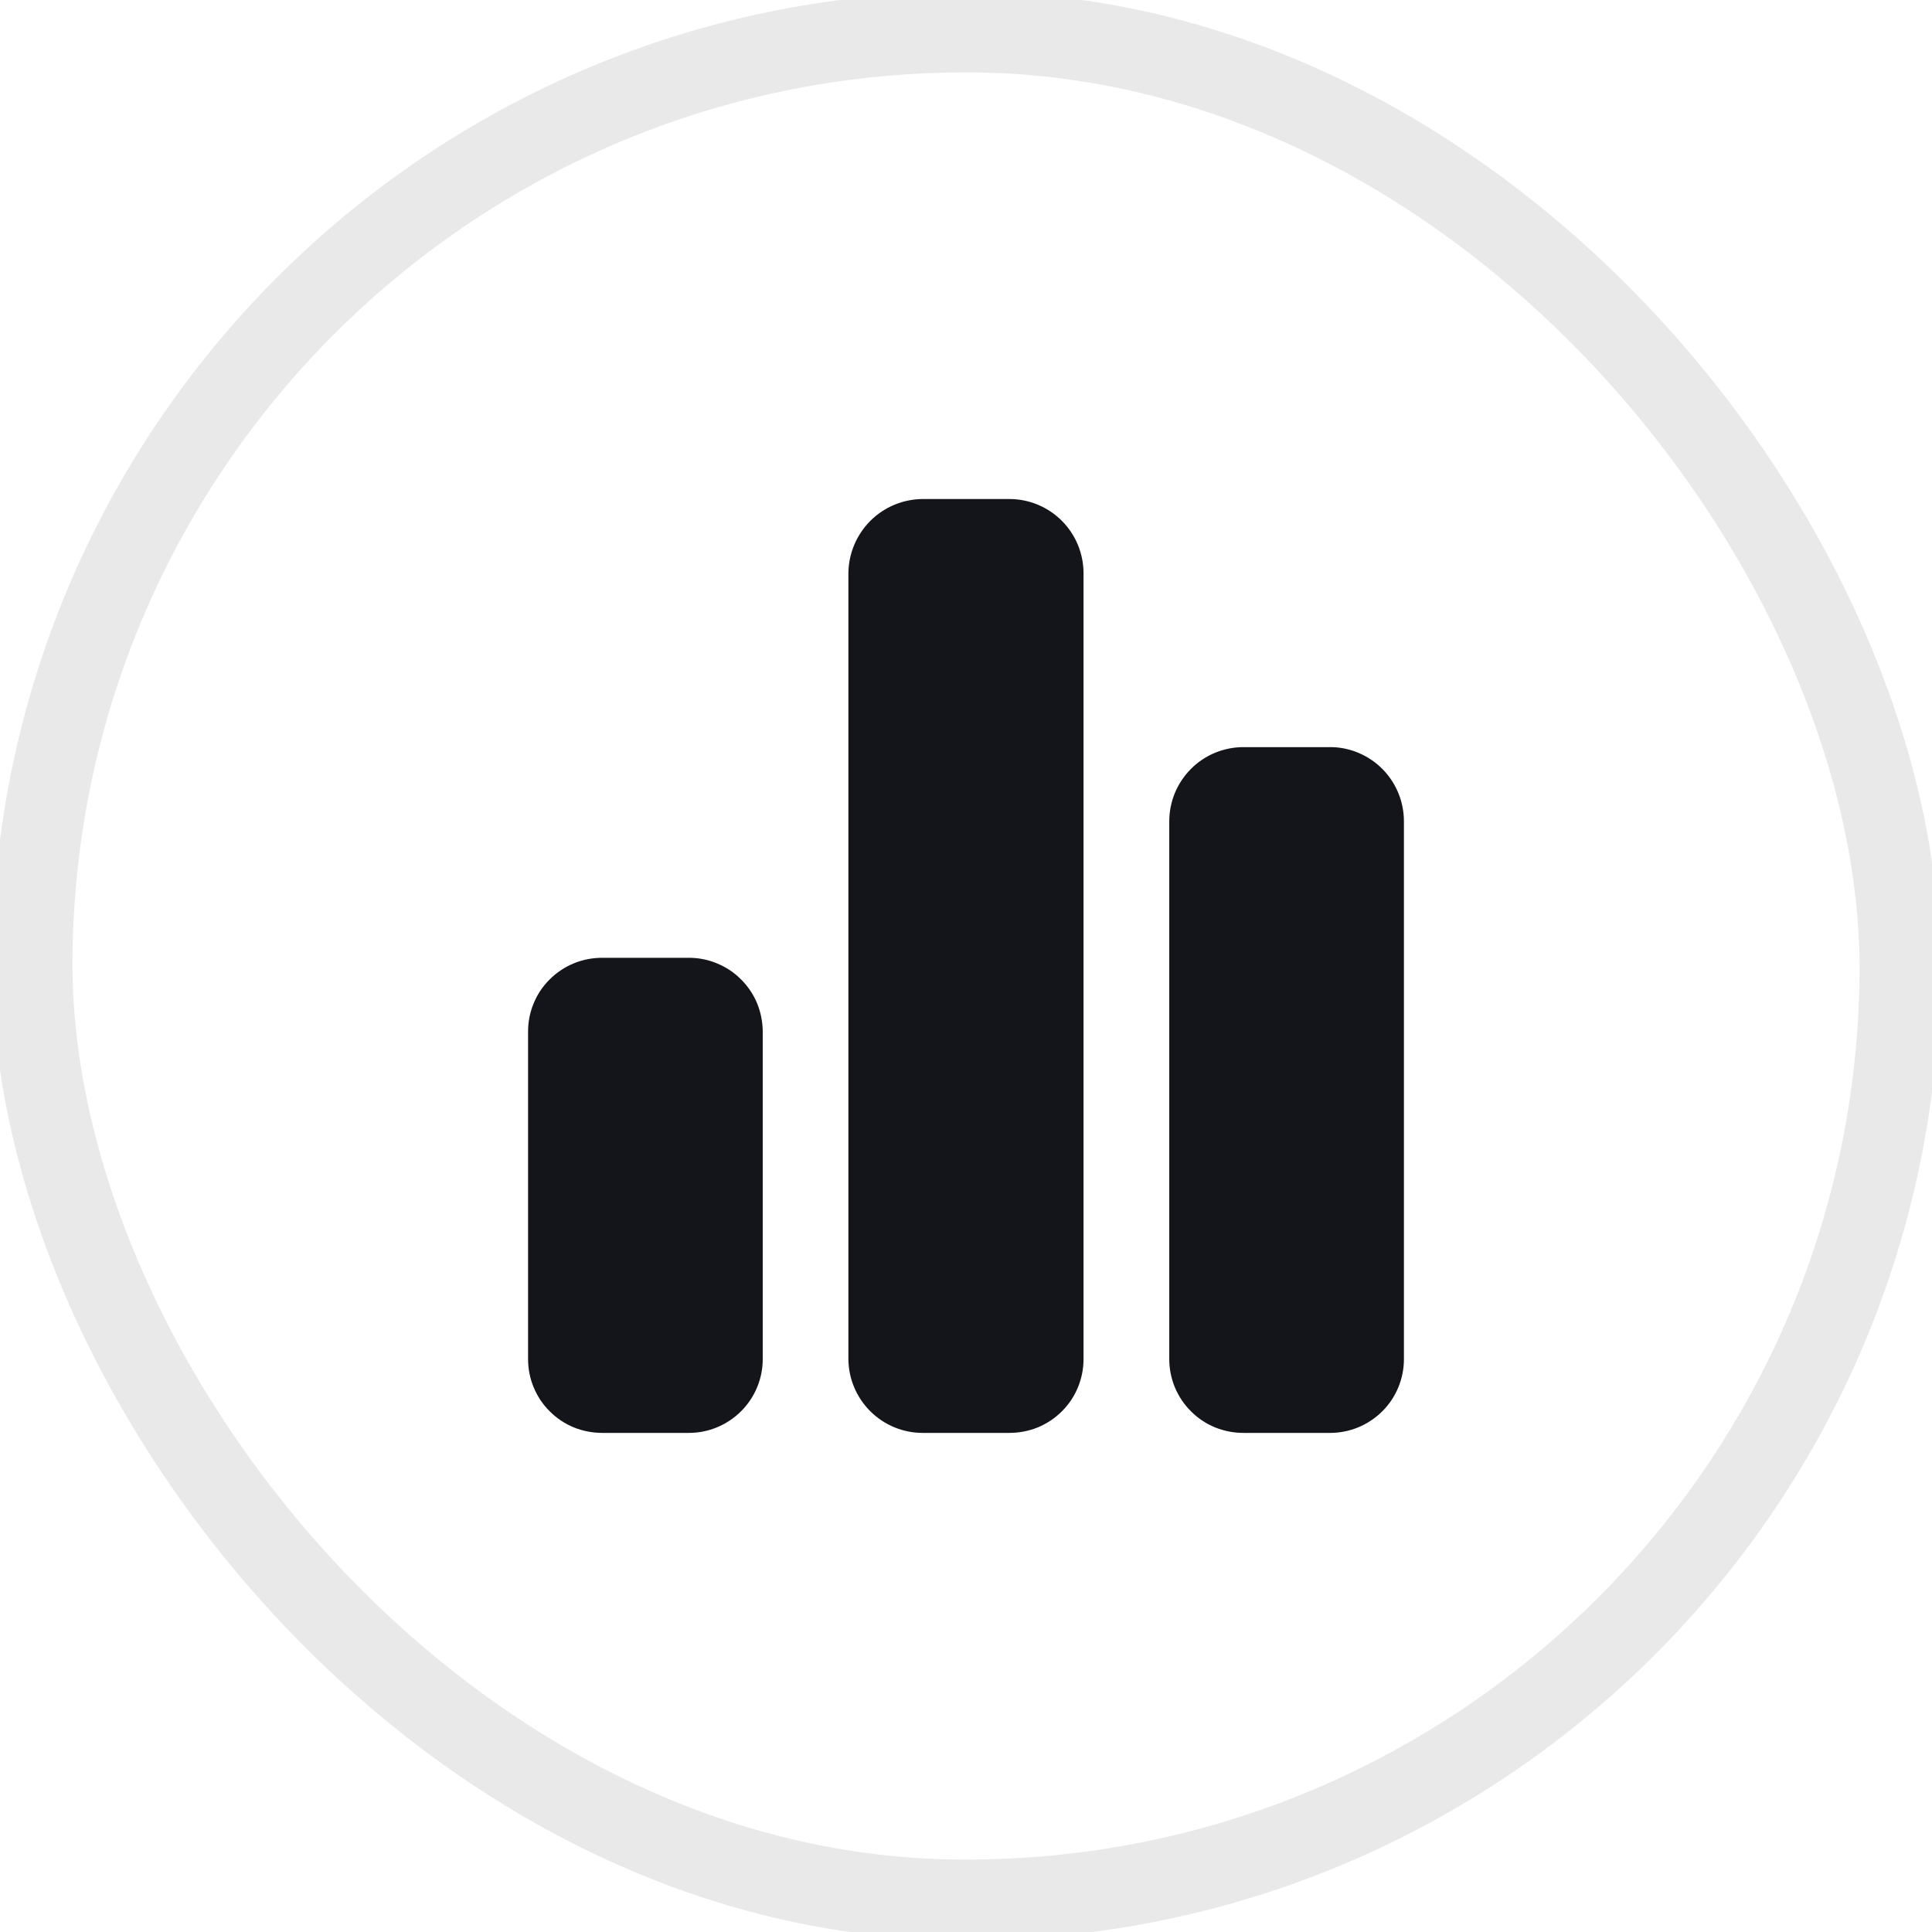 <svg width="24" height="24" viewBox="0 0 24 24" fill="none" xmlns="http://www.w3.org/2000/svg">
<rect x="0.5" y="0.3" width="23.201" height="23.201" rx="11.6" transform="rotate(0.494 0.5 0.3)" stroke="#E9E9E9" strokeWidth="0.595"/>
<path d="M9.475 12.82V16.884C9.475 17.126 9.378 17.36 9.206 17.531C9.034 17.703 8.801 17.8 8.558 17.8H7.482C7.361 17.8 7.241 17.777 7.129 17.732C7.017 17.686 6.916 17.619 6.83 17.533C6.744 17.448 6.676 17.347 6.63 17.235C6.583 17.124 6.56 17.004 6.56 16.884V12.82C6.559 12.699 6.582 12.579 6.628 12.467C6.674 12.354 6.742 12.252 6.828 12.167C6.914 12.081 7.016 12.013 7.128 11.967C7.24 11.921 7.36 11.898 7.482 11.898H8.558C8.679 11.898 8.799 11.922 8.91 11.969C9.022 12.015 9.123 12.083 9.208 12.169C9.293 12.254 9.361 12.356 9.407 12.468C9.452 12.58 9.475 12.7 9.475 12.82ZM13.46 7.121V16.884C13.46 17.004 13.436 17.124 13.39 17.235C13.344 17.347 13.276 17.448 13.19 17.533C13.104 17.619 13.002 17.686 12.891 17.732C12.779 17.777 12.659 17.8 12.538 17.8H11.461C11.218 17.8 10.984 17.703 10.812 17.532C10.639 17.36 10.541 17.127 10.539 16.884V7.121C10.541 6.877 10.639 6.644 10.811 6.471C10.984 6.298 11.217 6.201 11.461 6.199H12.538C12.783 6.199 13.017 6.296 13.19 6.469C13.363 6.642 13.46 6.877 13.46 7.121ZM17.44 10.203V16.884C17.44 17.126 17.344 17.36 17.172 17.531C17 17.703 16.767 17.8 16.524 17.8H15.447C15.326 17.8 15.207 17.777 15.095 17.732C14.983 17.686 14.881 17.619 14.796 17.533C14.71 17.448 14.642 17.347 14.595 17.235C14.549 17.124 14.525 17.004 14.525 16.884V10.203C14.525 10.082 14.549 9.962 14.595 9.85C14.642 9.738 14.71 9.636 14.795 9.551C14.881 9.465 14.982 9.397 15.094 9.351C15.206 9.305 15.326 9.281 15.447 9.281H16.548C16.787 9.288 17.014 9.389 17.181 9.561C17.347 9.733 17.44 9.963 17.44 10.203Z" fill="#14151A"/>
</svg>
